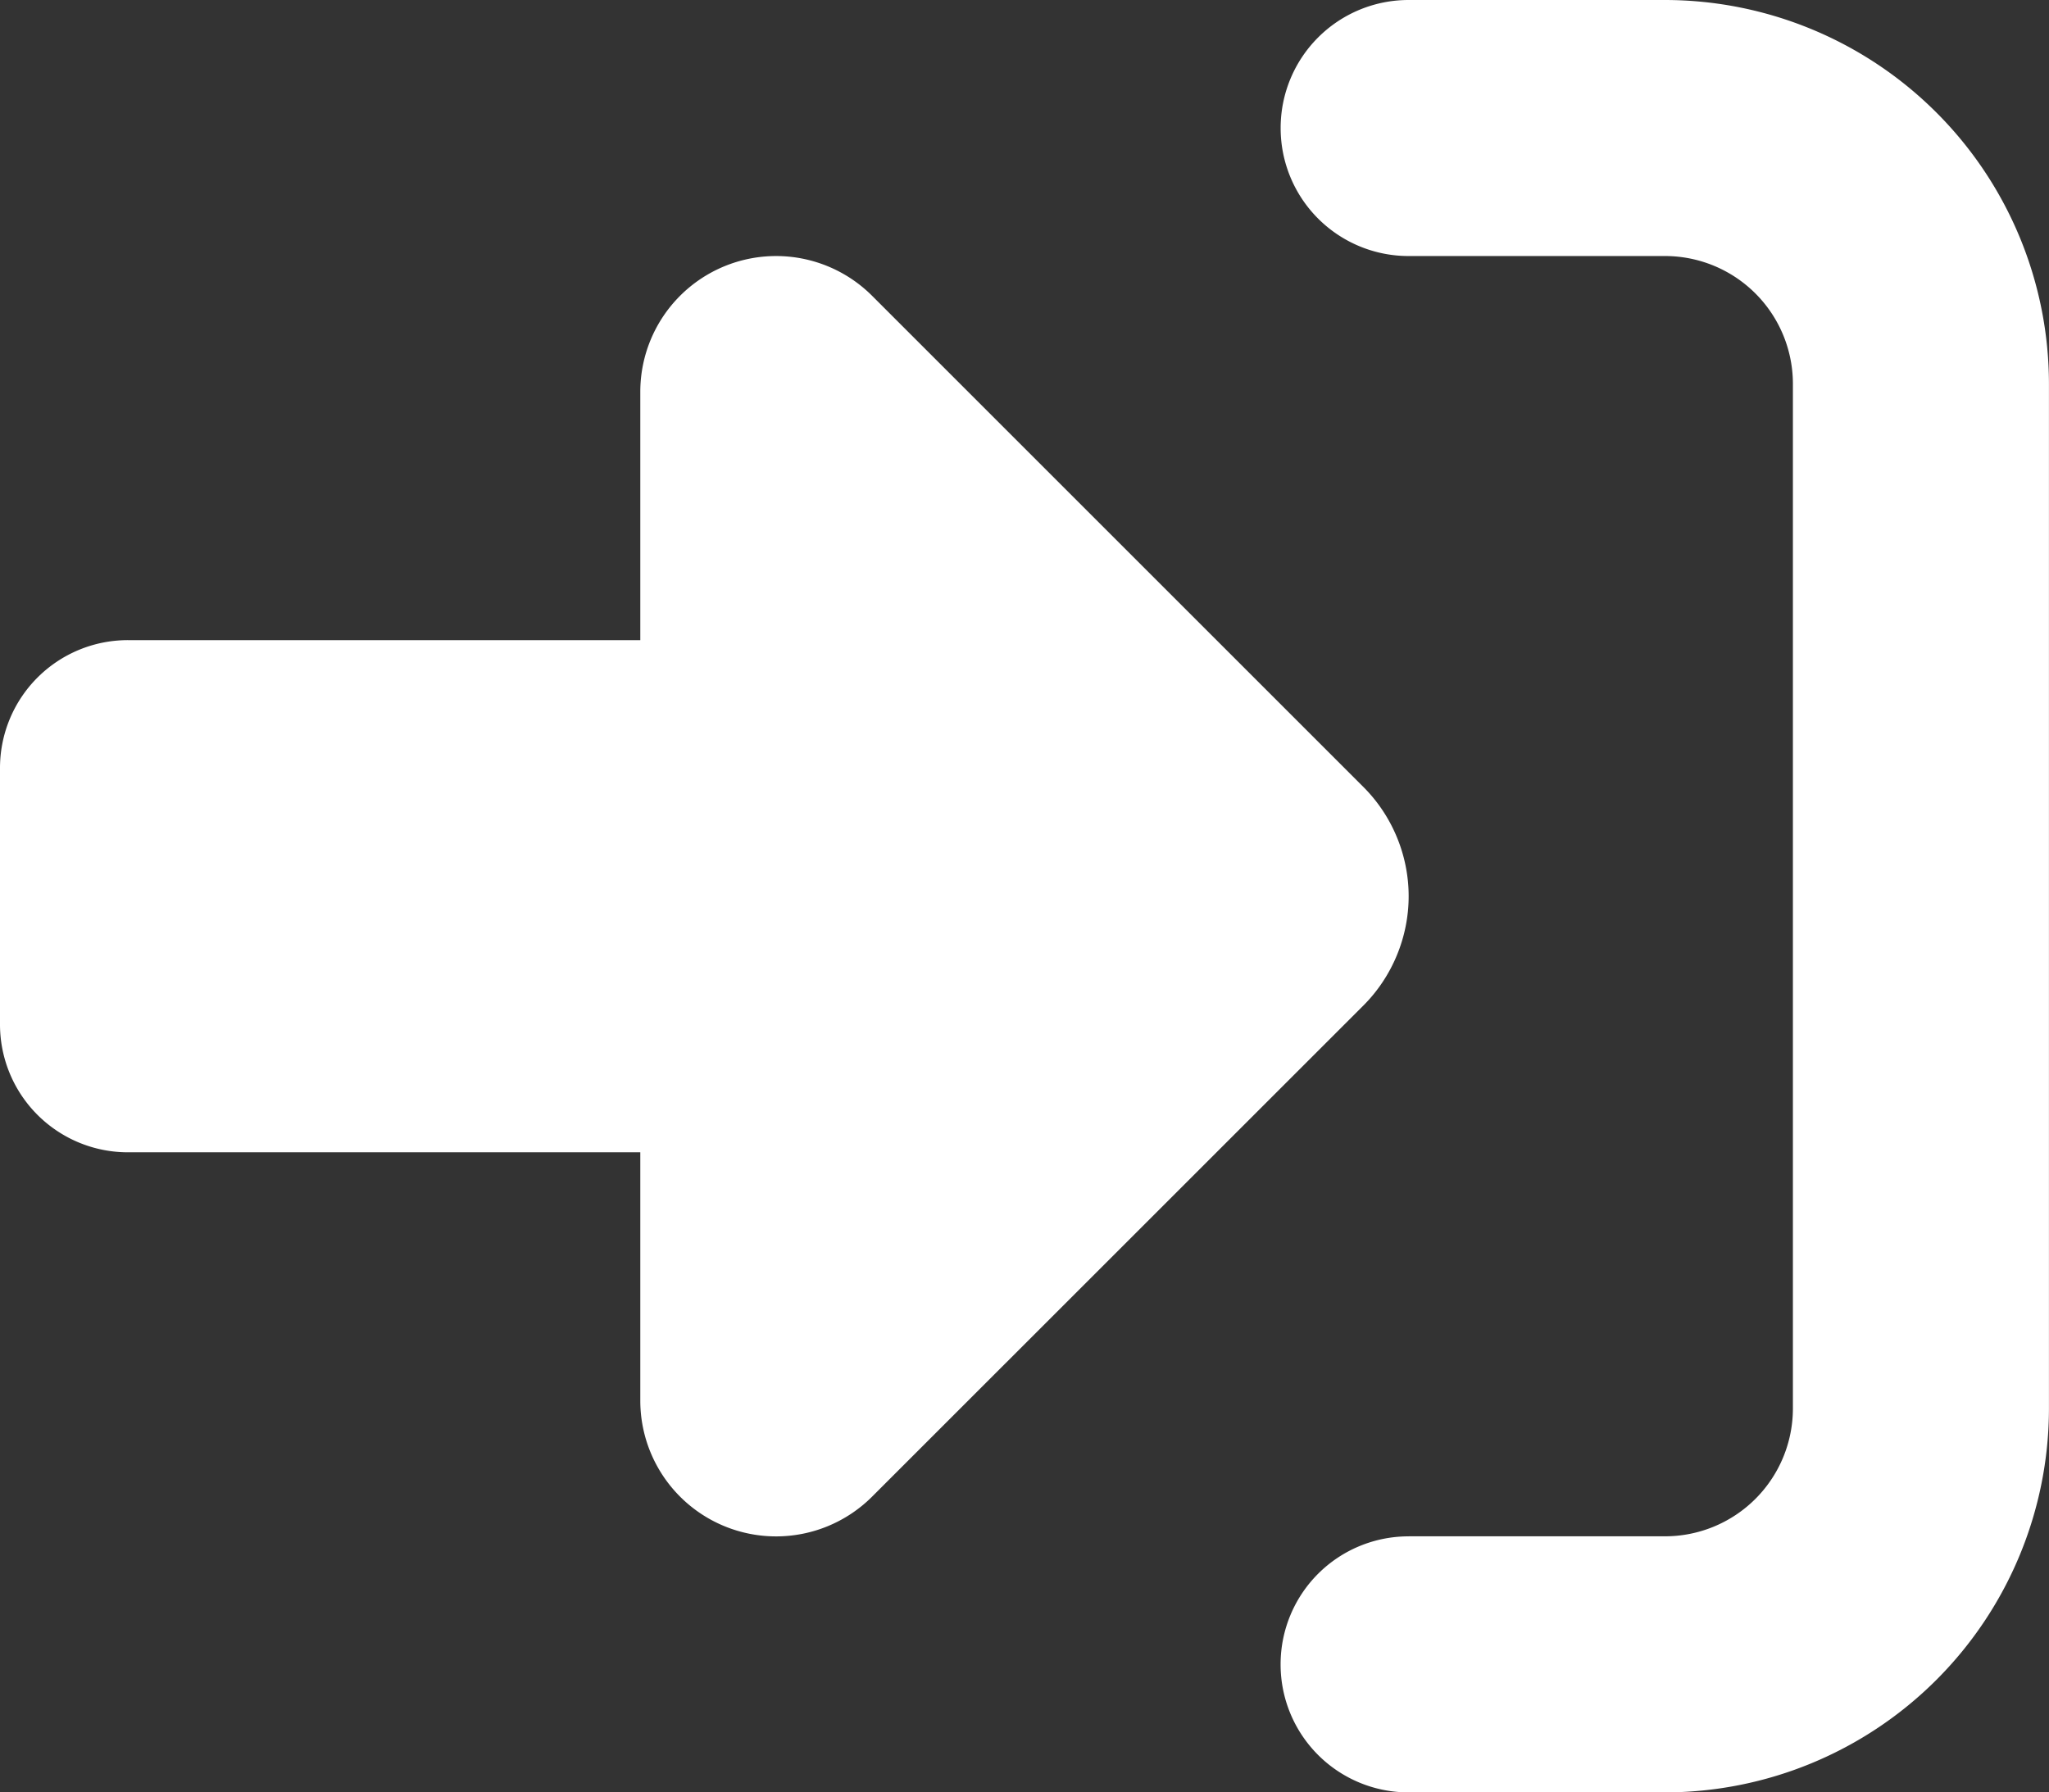 <svg xmlns="http://www.w3.org/2000/svg" width="42.628" height="37.299" viewBox="86.063 -7 42.628 37.299"><rect x="86.063" y="-7" width="42.628" height="37.299" fill="#333333" stroke="none"/><path d="m104.204-.847 10.224 10.224c.6.6.941 1.423.941 2.273 0 .849-.341 1.673-.94 2.273l-10.225 10.224a2.825 2.825 0 0 1-4.82-1.998v-5.17H88.727a2.661 2.661 0 0 1-2.664-2.665V8.985a2.661 2.661 0 0 1 2.664-2.664h10.657v-5.17a2.825 2.825 0 0 1 4.82-1.998ZM115.37 24.97h5.329a2.661 2.661 0 0 0 2.664-2.664V.993a2.661 2.661 0 0 0-2.664-2.665h-5.329a2.661 2.661 0 0 1-2.664-2.664A2.661 2.661 0 0 1 115.369-7h5.329A7.995 7.995 0 0 1 128.69.993v21.314a7.995 7.995 0 0 1-7.992 7.992h-5.329a2.661 2.661 0 0 1-2.664-2.664 2.661 2.661 0 0 1 2.664-2.664Z" fill="#fff" fill-rule="evenodd" data-name="right-to-bracket-solid"/></svg>
